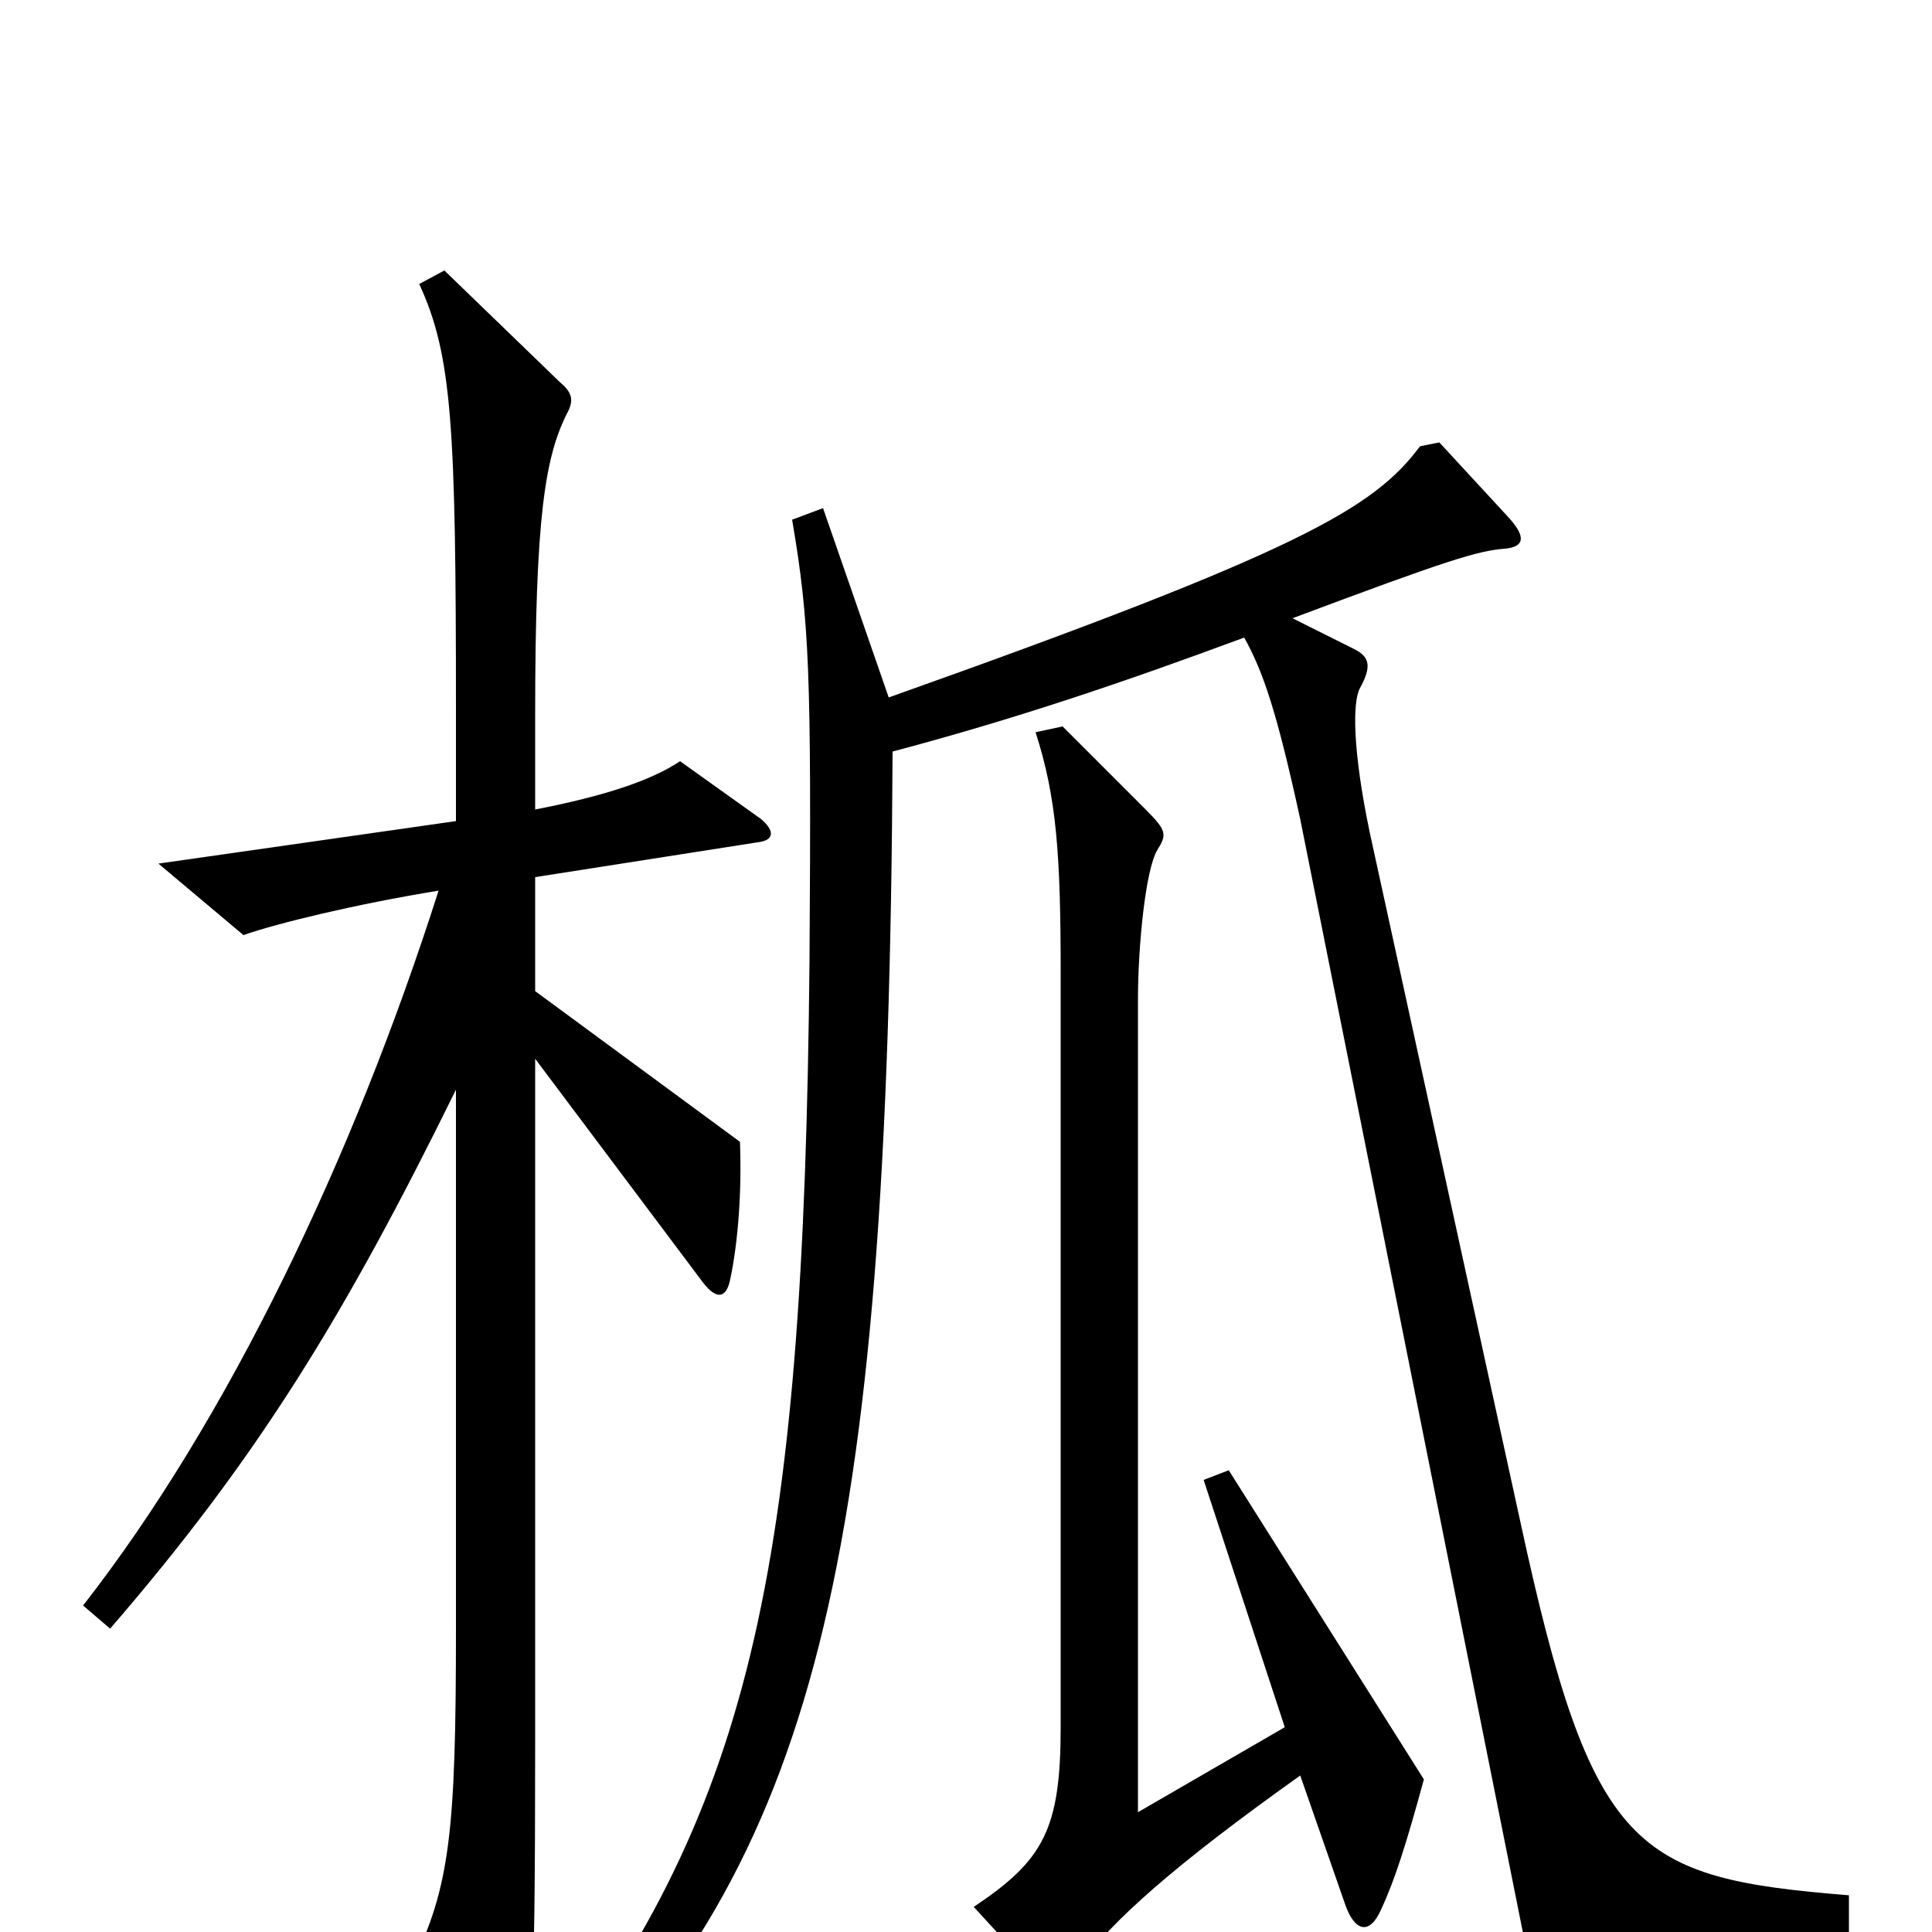 <svg xmlns="http://www.w3.org/2000/svg" viewBox="0 -1000 1000 1000">
	<path fill="#000000" d="M394 -576L352 -606C337 -596 313 -588 277 -581V-630C277 -732 282 -764 294 -787C297 -793 296 -797 290 -802L230 -860L217 -853C234 -816 236 -780 236 -632V-575L82 -553L126 -516C143 -522 184 -532 227 -539C183 -401 118 -265 43 -169L57 -157C133 -245 178 -318 236 -436V-157C236 -53 233 -23 213 17L254 91C260 101 265 101 268 91C275 67 277 48 277 -97V-452L364 -336C371 -327 376 -328 378 -338C382 -357 384 -383 383 -409L277 -487V-546L392 -564C401 -565 401 -570 394 -576ZM957 1V-19C846 -28 824 -41 787 -212L709 -569C700 -612 700 -637 704 -644C710 -655 709 -660 701 -664L669 -680C749 -710 765 -715 779 -716C789 -717 790 -722 781 -732L745 -771L735 -769C711 -737 674 -715 460 -639L426 -737L410 -731C419 -678 420 -652 419 -503C416 -182 388 -61 276 83L286 96C421 -40 460 -184 462 -611C526 -628 582 -647 644 -670C654 -652 661 -631 673 -576L790 9ZM737 -79L636 -239L623 -234L665 -106L589 -62V-482C589 -511 593 -550 599 -560C604 -568 604 -570 593 -581L550 -624L536 -621C547 -587 549 -557 549 -496V-106C549 -53 540 -37 504 -13L537 23C545 32 549 31 559 17C576 -6 607 -34 673 -81L696 -15C701 0 709 2 715 -12C722 -27 728 -46 737 -79Z"/>
</svg>